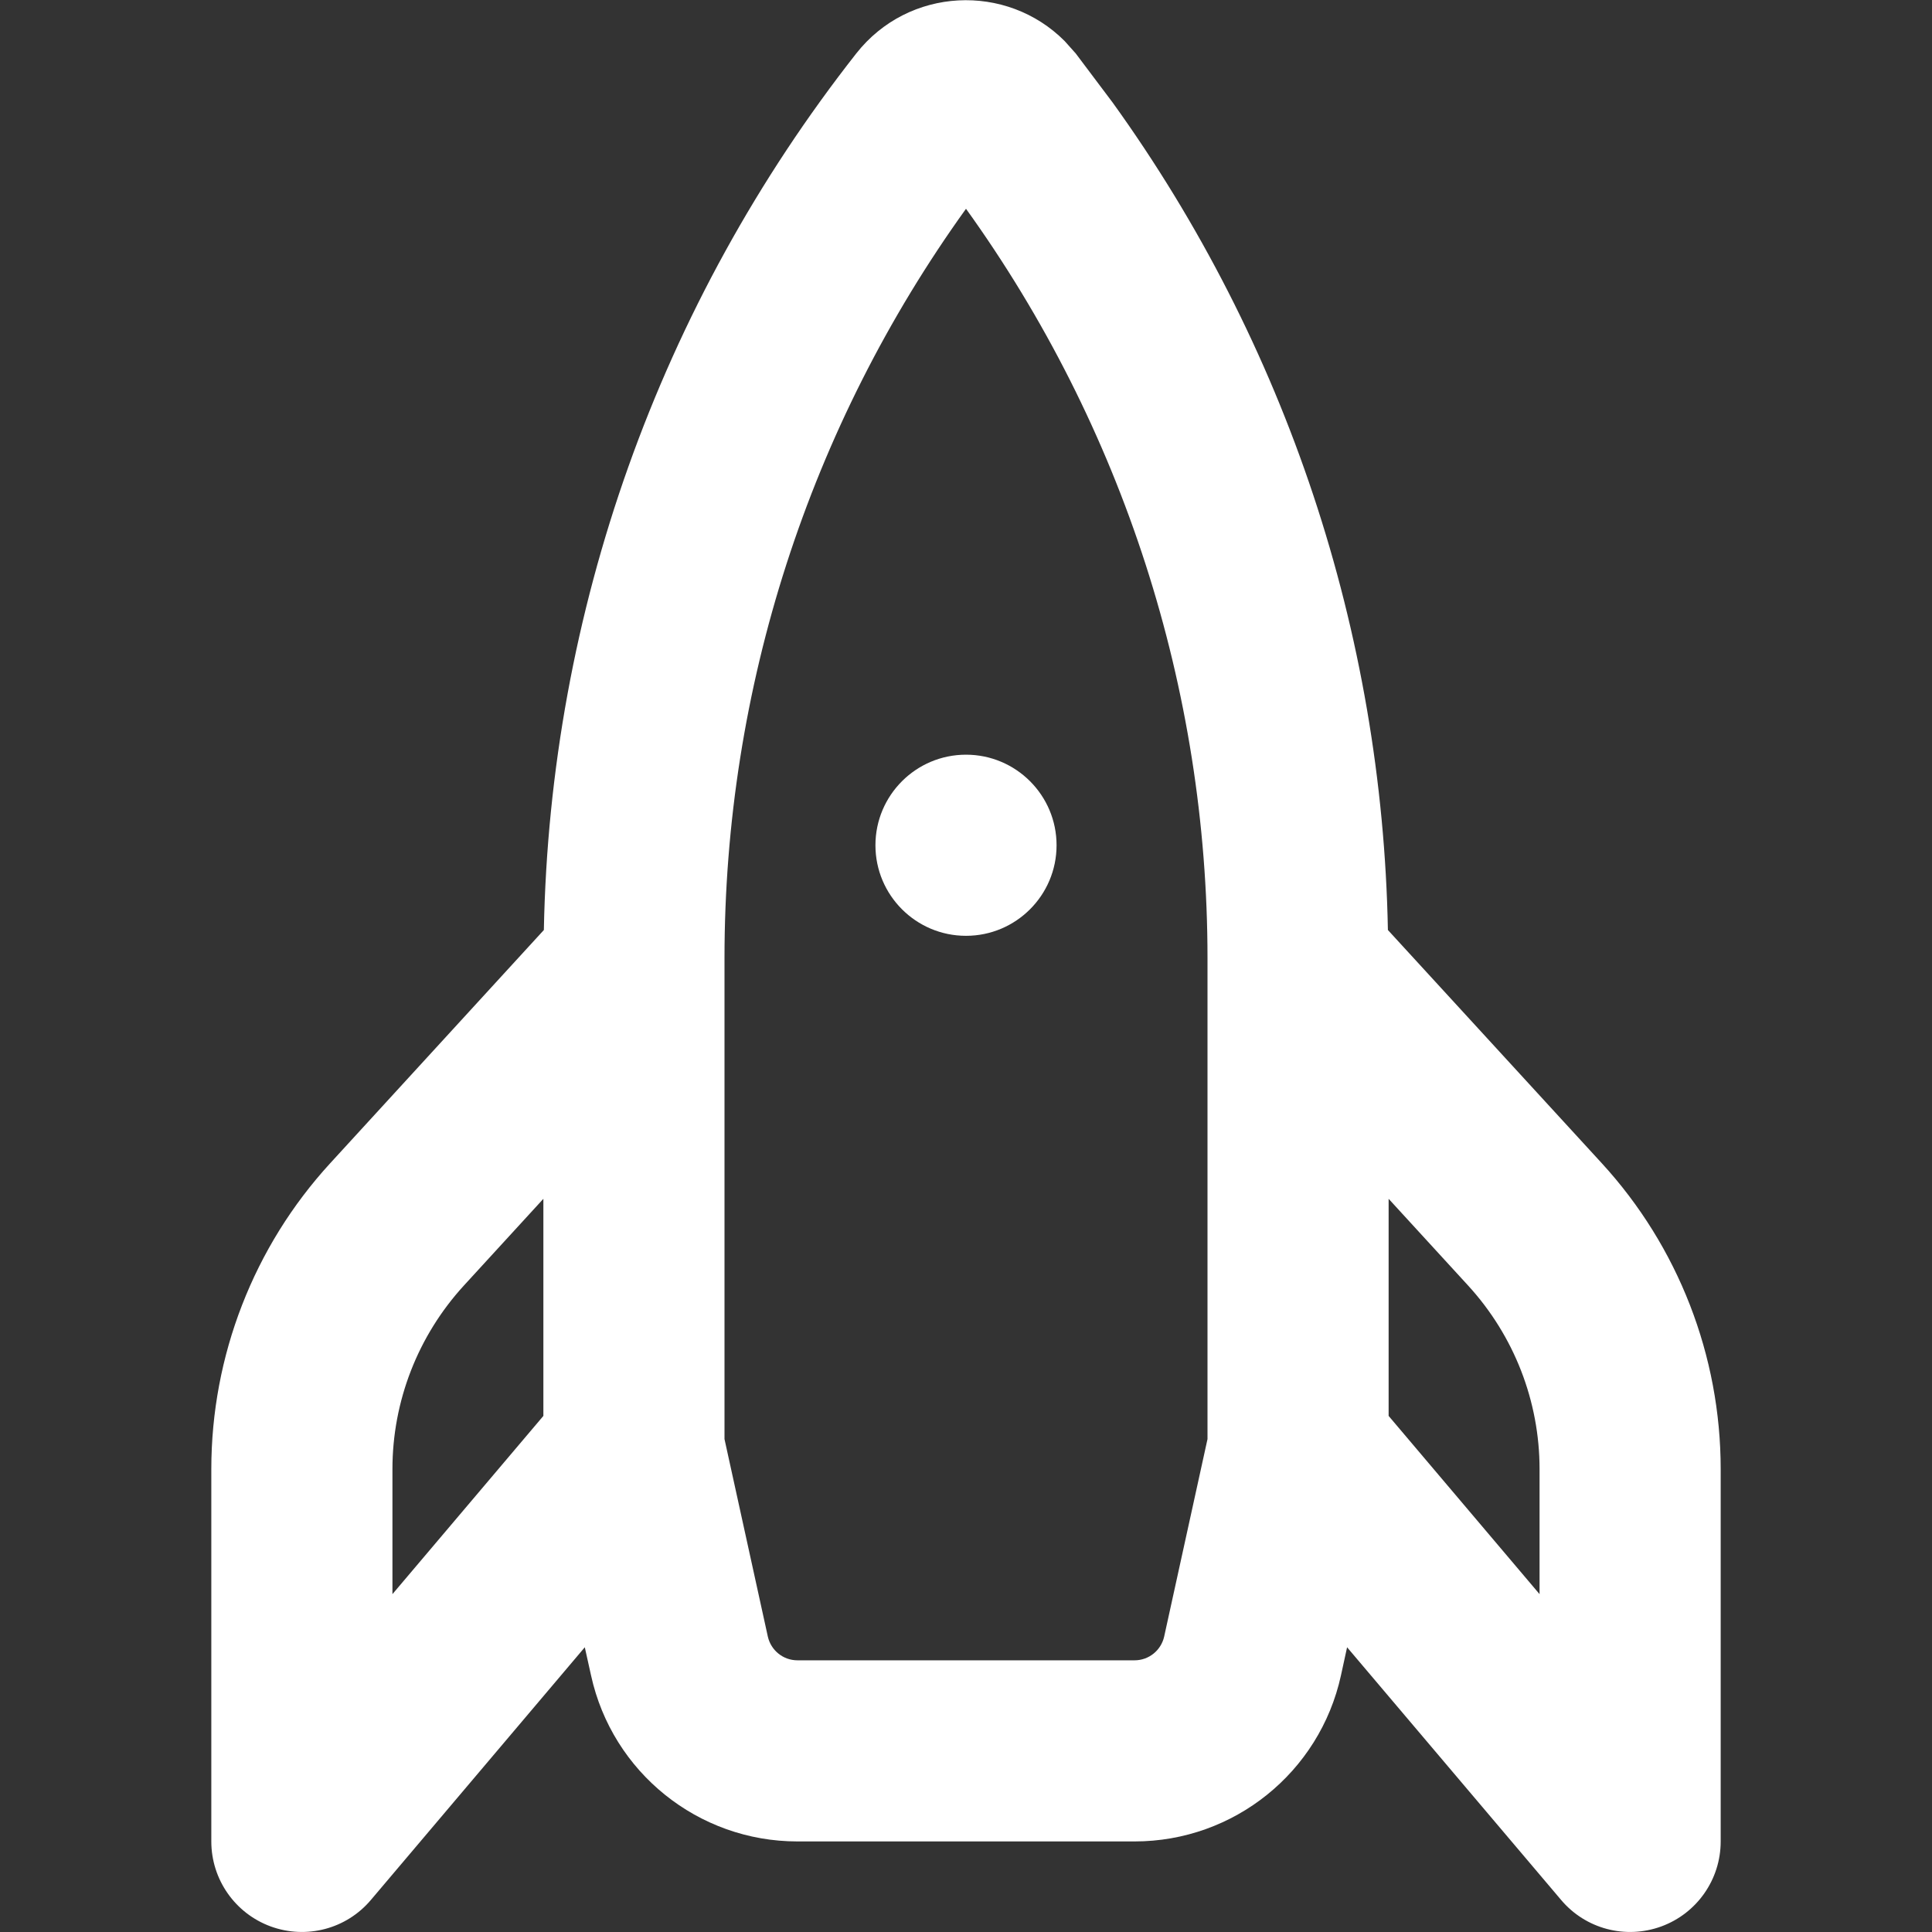 <svg width="16" height="16" viewBox="0 0 16 16" fill="none" xmlns="http://www.w3.org/2000/svg">
<rect x="0" y="0" width="16" height="16" fill="#333333" stroke="none"/>
<path d="M12.75 12.167C12.75 11.604 12.539 11.062 12.158 10.646L11.5 9.928V11.726L12.75 13.202V12.167ZM8 1.729C6.702 3.533 6 5.703 6 7.934V11.918L6.359 13.554C6.385 13.668 6.486 13.75 6.604 13.75H9.396C9.514 13.75 9.615 13.668 9.641 13.554L10 11.918V7.935C10 5.704 9.298 3.533 8 1.729ZM3.25 13.202L4.5 11.726V9.928L3.842 10.646C3.461 11.062 3.25 11.604 3.25 12.167V13.202ZM14.25 15.25C14.25 15.565 14.053 15.846 13.758 15.954C13.462 16.062 13.131 15.975 12.928 15.734L11.156 13.642L11.105 13.876C10.929 14.678 10.218 15.25 9.396 15.25H6.604C5.782 15.25 5.071 14.678 4.895 13.876L4.843 13.642L3.072 15.734C2.869 15.975 2.538 16.062 2.242 15.954C1.947 15.846 1.75 15.565 1.75 15.25V12.167C1.75 11.229 2.101 10.324 2.735 9.633L4.504 7.702C4.554 5.068 5.46 2.519 7.091 0.443C7.525 -0.109 8.336 -0.143 8.817 0.34L8.909 0.443L9.215 0.85C10.653 2.847 11.447 5.237 11.494 7.702L13.265 9.633C13.899 10.324 14.25 11.229 14.25 12.167V15.25Z" fill="white"/>
<path d="M7.25 7C7.25 6.586 7.586 6.25 8 6.25C8.414 6.25 8.75 6.586 8.75 7C8.75 7.414 8.414 7.75 8 7.75C7.586 7.75 7.25 7.414 7.25 7Z" fill="white"/>
</svg>

